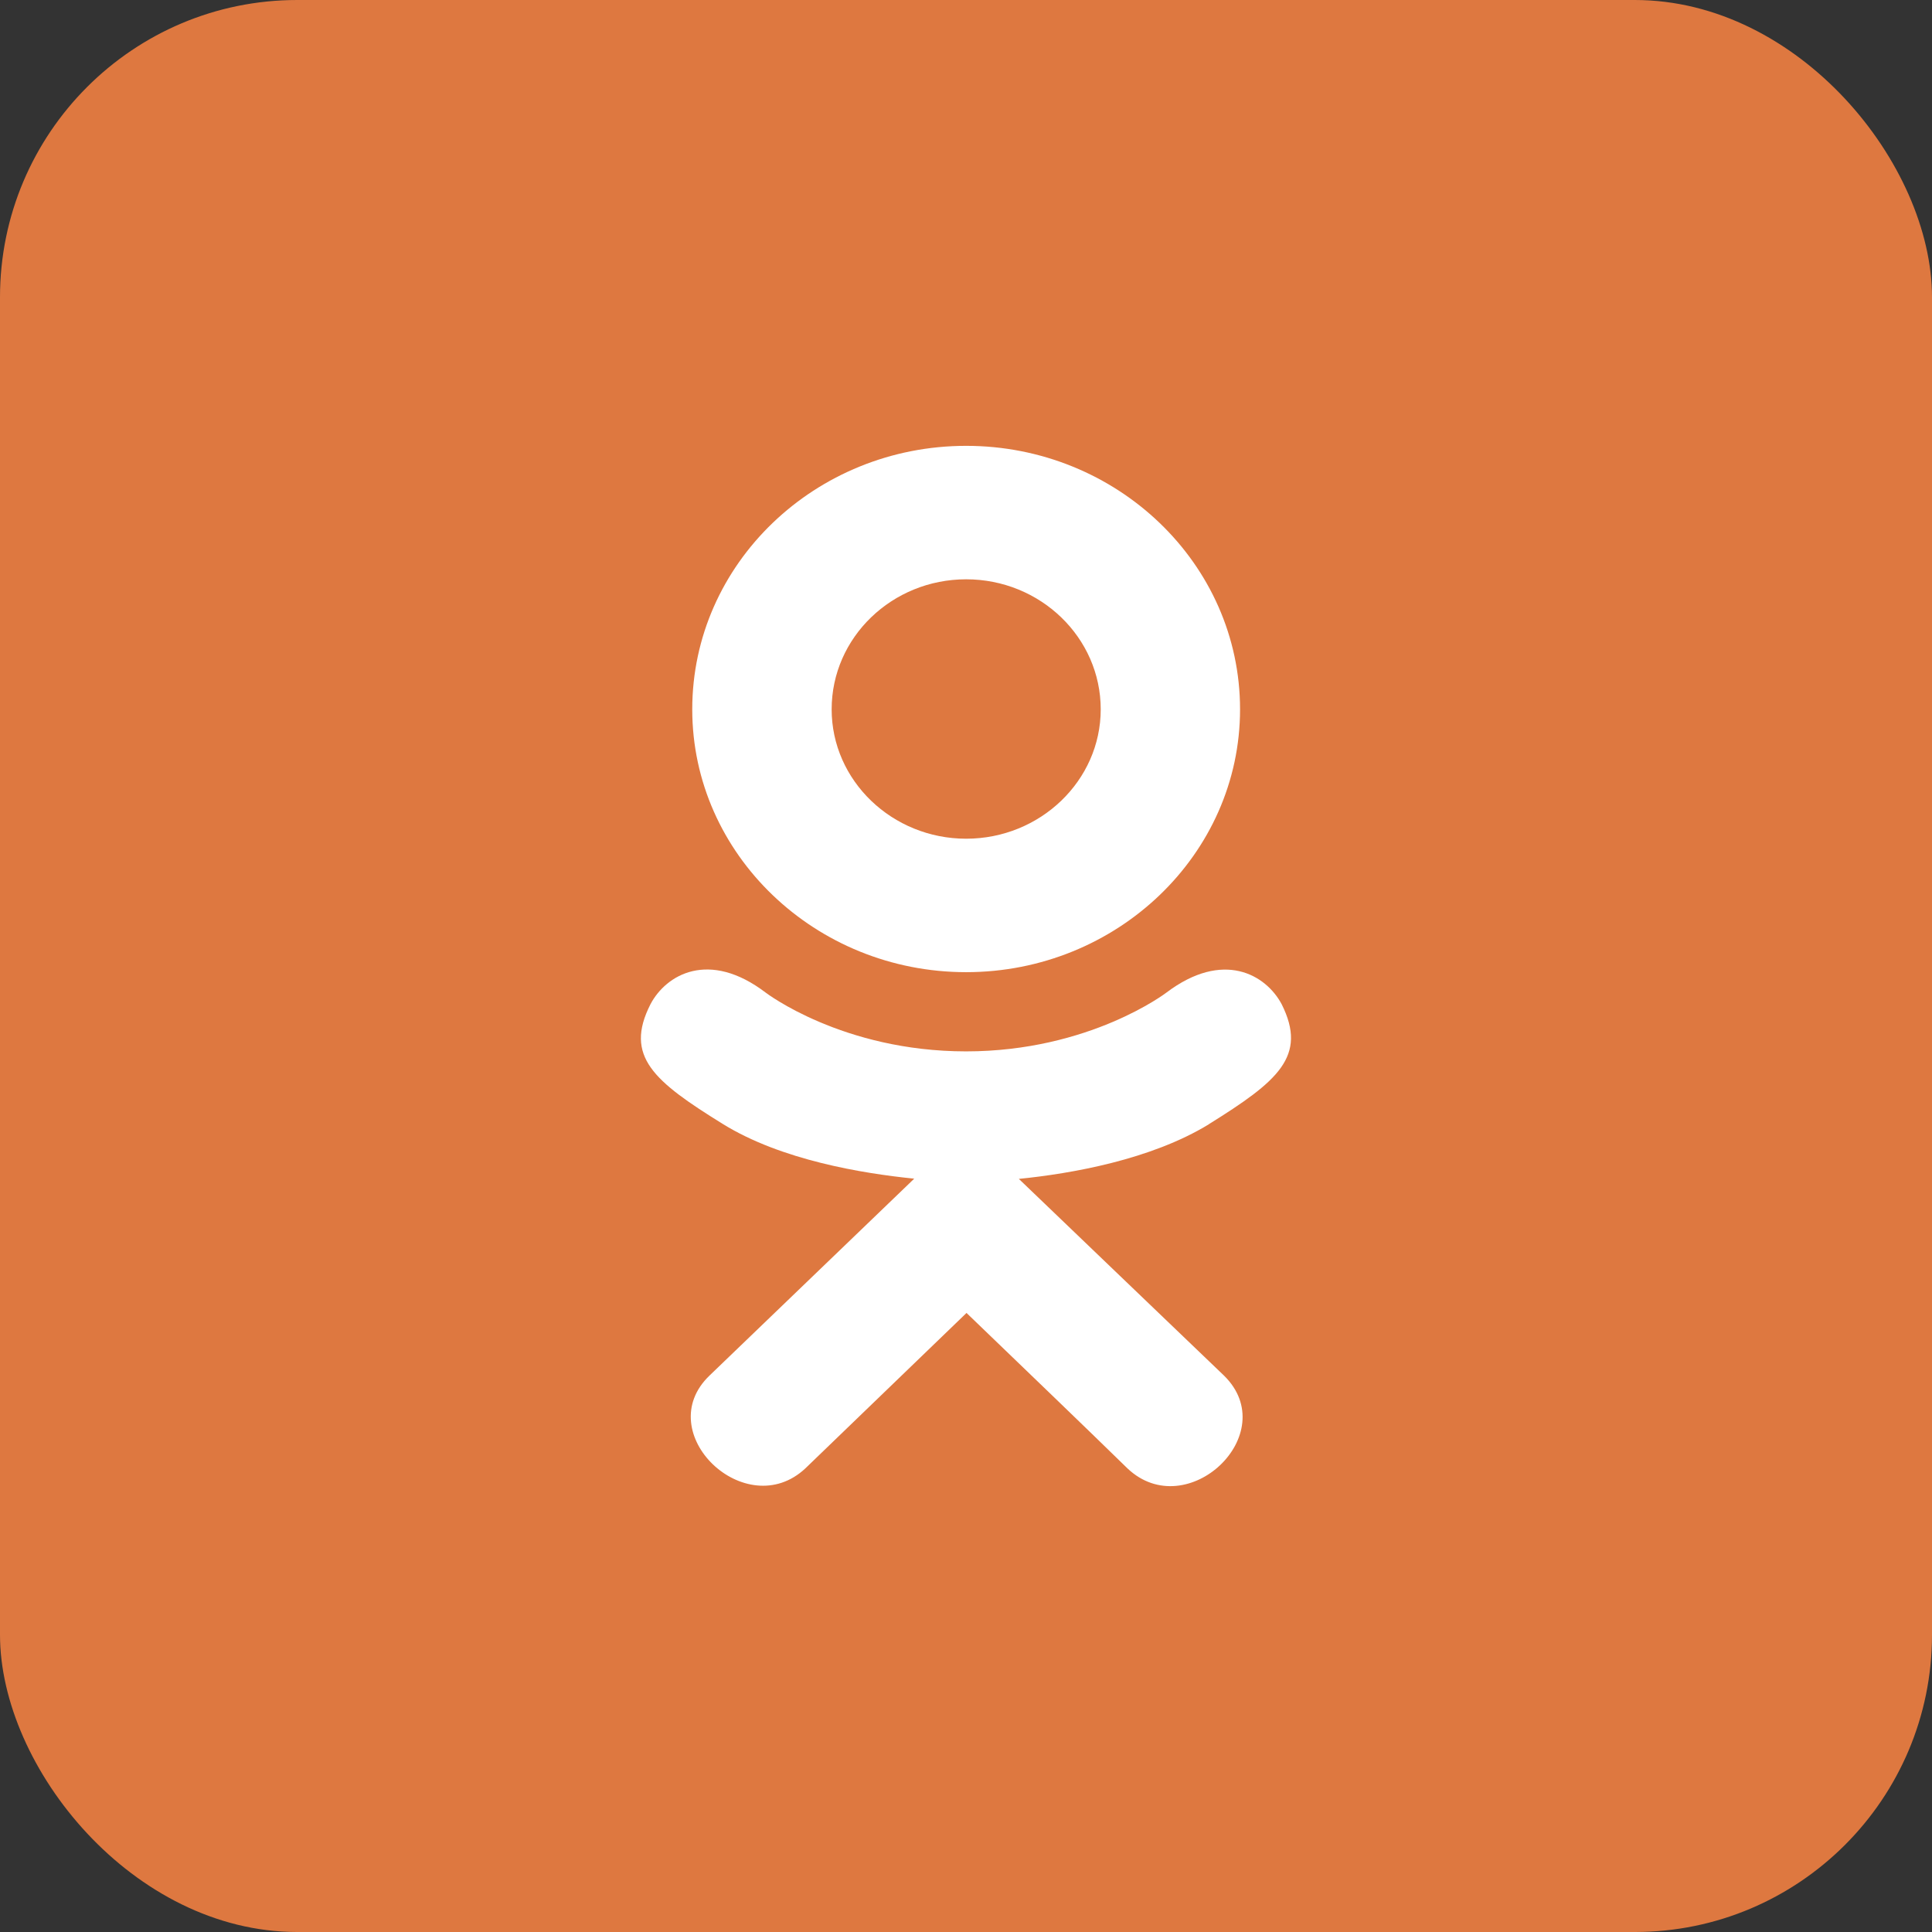 <svg width="26" height="26" viewBox="0 0 26 26" fill="none" xmlns="http://www.w3.org/2000/svg">
<rect x="0" y="0" width="26" height="26" fill="#333333" stroke="none"/>
<rect width="26" height="26" rx="4" fill="#DE7840"/>
<g clip-path="url(#clip0)">
<path d="M8.754 13.514C8.396 14.217 8.802 14.553 9.729 15.127C10.516 15.613 11.604 15.791 12.303 15.862C12.017 16.138 13.329 14.875 9.549 18.511C8.747 19.28 10.038 20.512 10.839 19.76L13.007 17.669C13.837 18.468 14.633 19.233 15.175 19.763C15.977 20.518 17.267 19.296 16.474 18.514C16.414 18.458 13.536 15.696 13.711 15.865C14.419 15.794 15.49 15.606 16.268 15.13L16.268 15.129C17.194 14.552 17.6 14.217 17.248 13.514C17.035 13.115 16.461 12.781 15.697 13.358C15.697 13.358 14.665 14.149 13.001 14.149C11.336 14.149 10.304 13.358 10.304 13.358C9.541 12.778 8.964 13.115 8.754 13.514Z" fill="white"/>
<path d="M13.002 13.083C15.031 13.083 16.688 11.497 16.688 9.546C16.688 7.585 15.031 6 13.002 6C10.973 6 9.316 7.585 9.316 9.546C9.316 11.497 10.973 13.083 13.002 13.083ZM13.002 7.796C13.999 7.796 14.813 8.578 14.813 9.546C14.813 10.505 13.999 11.287 13.002 11.287C12.006 11.287 11.192 10.505 11.192 9.546C11.192 8.578 12.005 7.796 13.002 7.796Z" fill="white"/>
</g>
<defs>
<clipPath id="clip0">
<rect width="14" height="14" fill="white" transform="translate(6 6)"/>
</clipPath>
</defs>
</svg>
